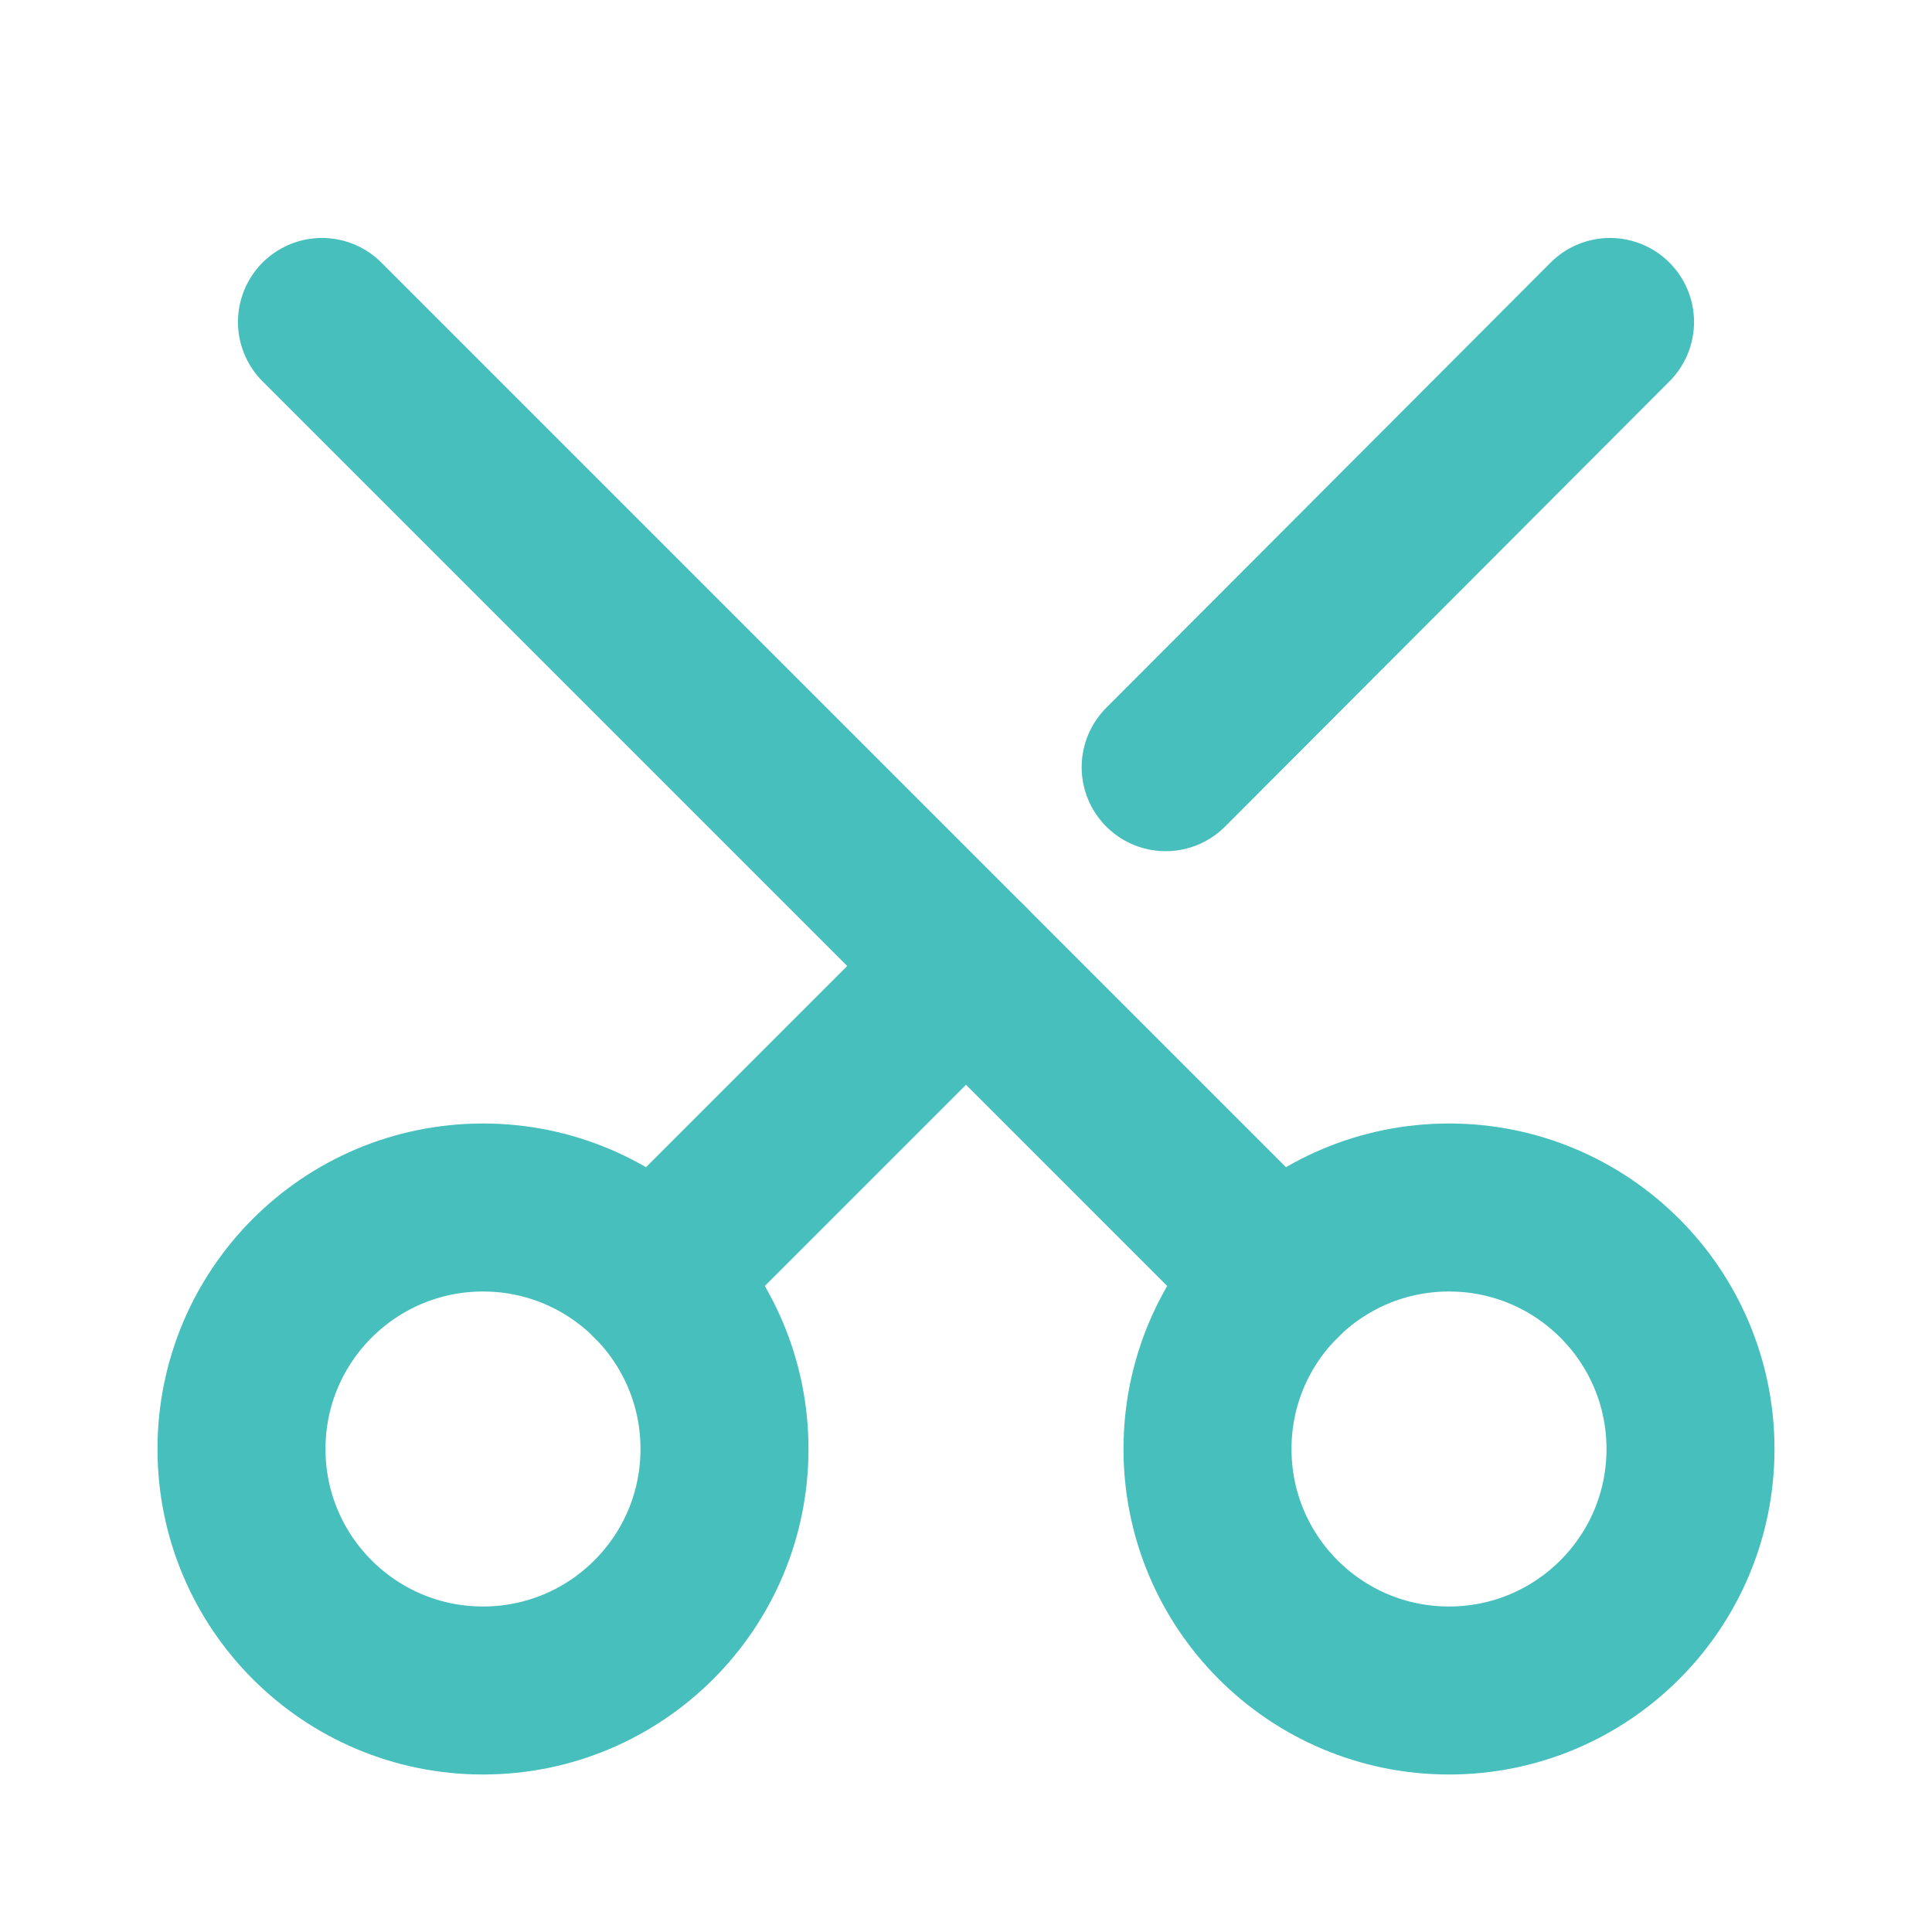 <svg width="23" height="23" viewBox="0 0 23 23" fill="none" xmlns="http://www.w3.org/2000/svg">
<path d="M8.625 17.25C8.625 15.662 7.338 14.375 5.75 14.375C4.162 14.375 2.875 15.662 2.875 17.25C2.875 18.838 4.162 20.125 5.75 20.125C7.338 20.125 8.625 18.838 8.625 17.25Z" stroke="#46BFBD" stroke-width="2" stroke-linecap="round" stroke-linejoin="round"/>
<path d="M20.125 17.25C20.125 15.662 18.838 14.375 17.25 14.375C15.662 14.375 14.375 15.662 14.375 17.25C14.375 18.838 15.662 20.125 17.25 20.125C18.838 20.125 20.125 18.838 20.125 17.25Z" stroke="#46BFBD" stroke-width="2" stroke-linecap="round" stroke-linejoin="round"/>
<path d="M3.833 3.833L15.218 15.218" stroke="#46BFBD" stroke-width="2" stroke-linecap="round" stroke-linejoin="round"/>
<path d="M13.877 9.133L19.167 3.833" stroke="#46BFBD" stroke-width="2" stroke-linecap="round" stroke-linejoin="round"/>
<path d="M7.782 15.218L11.5 11.5" stroke="#46BFBD" stroke-width="2" stroke-linecap="round" stroke-linejoin="round"/>
</svg>
